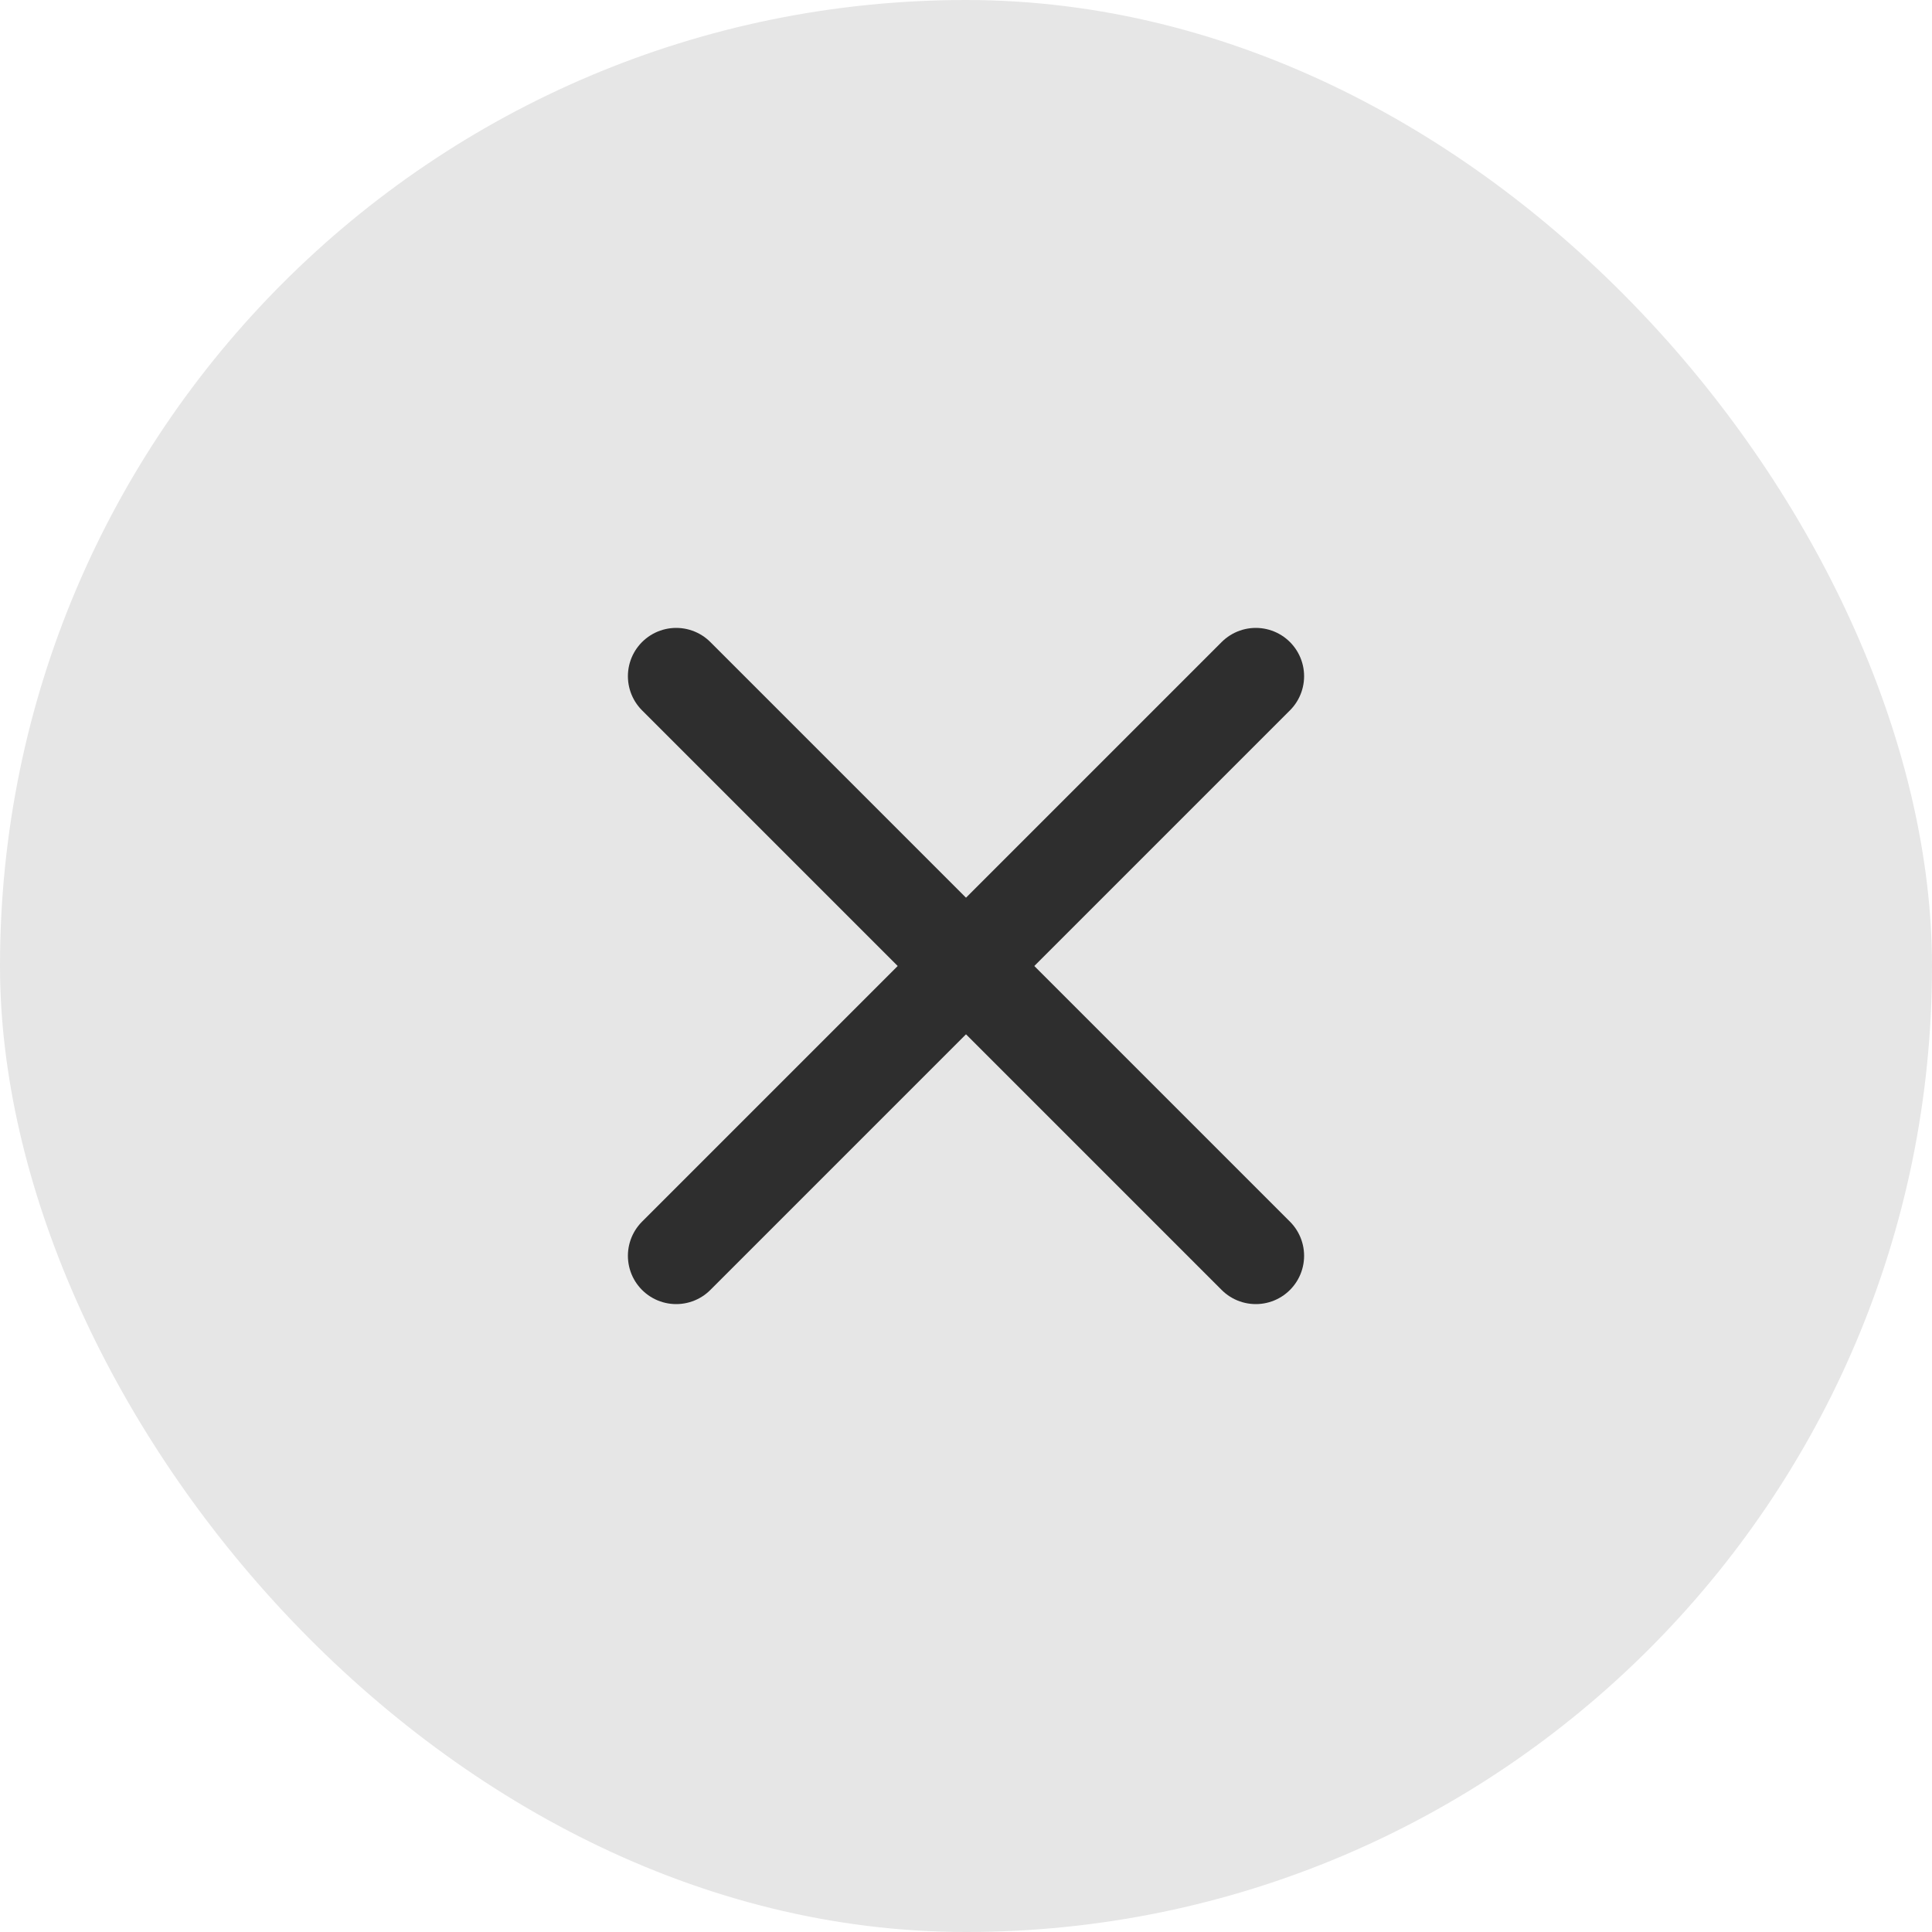 <svg width="30" height="30" viewBox="0 0 30 30" fill="none" xmlns="http://www.w3.org/2000/svg">
<rect width="30" height="30" rx="15" fill="#E6E6E6"/>
<path d="M19.5 10.5L10.5 19.5" stroke="#2E2E2E" stroke-width="1.5" stroke-linecap="round" stroke-linejoin="round"/>
<path d="M10.5 10.5L19.5 19.5" stroke="#2E2E2E" stroke-width="1.5" stroke-linecap="round" stroke-linejoin="round"/>
</svg>
